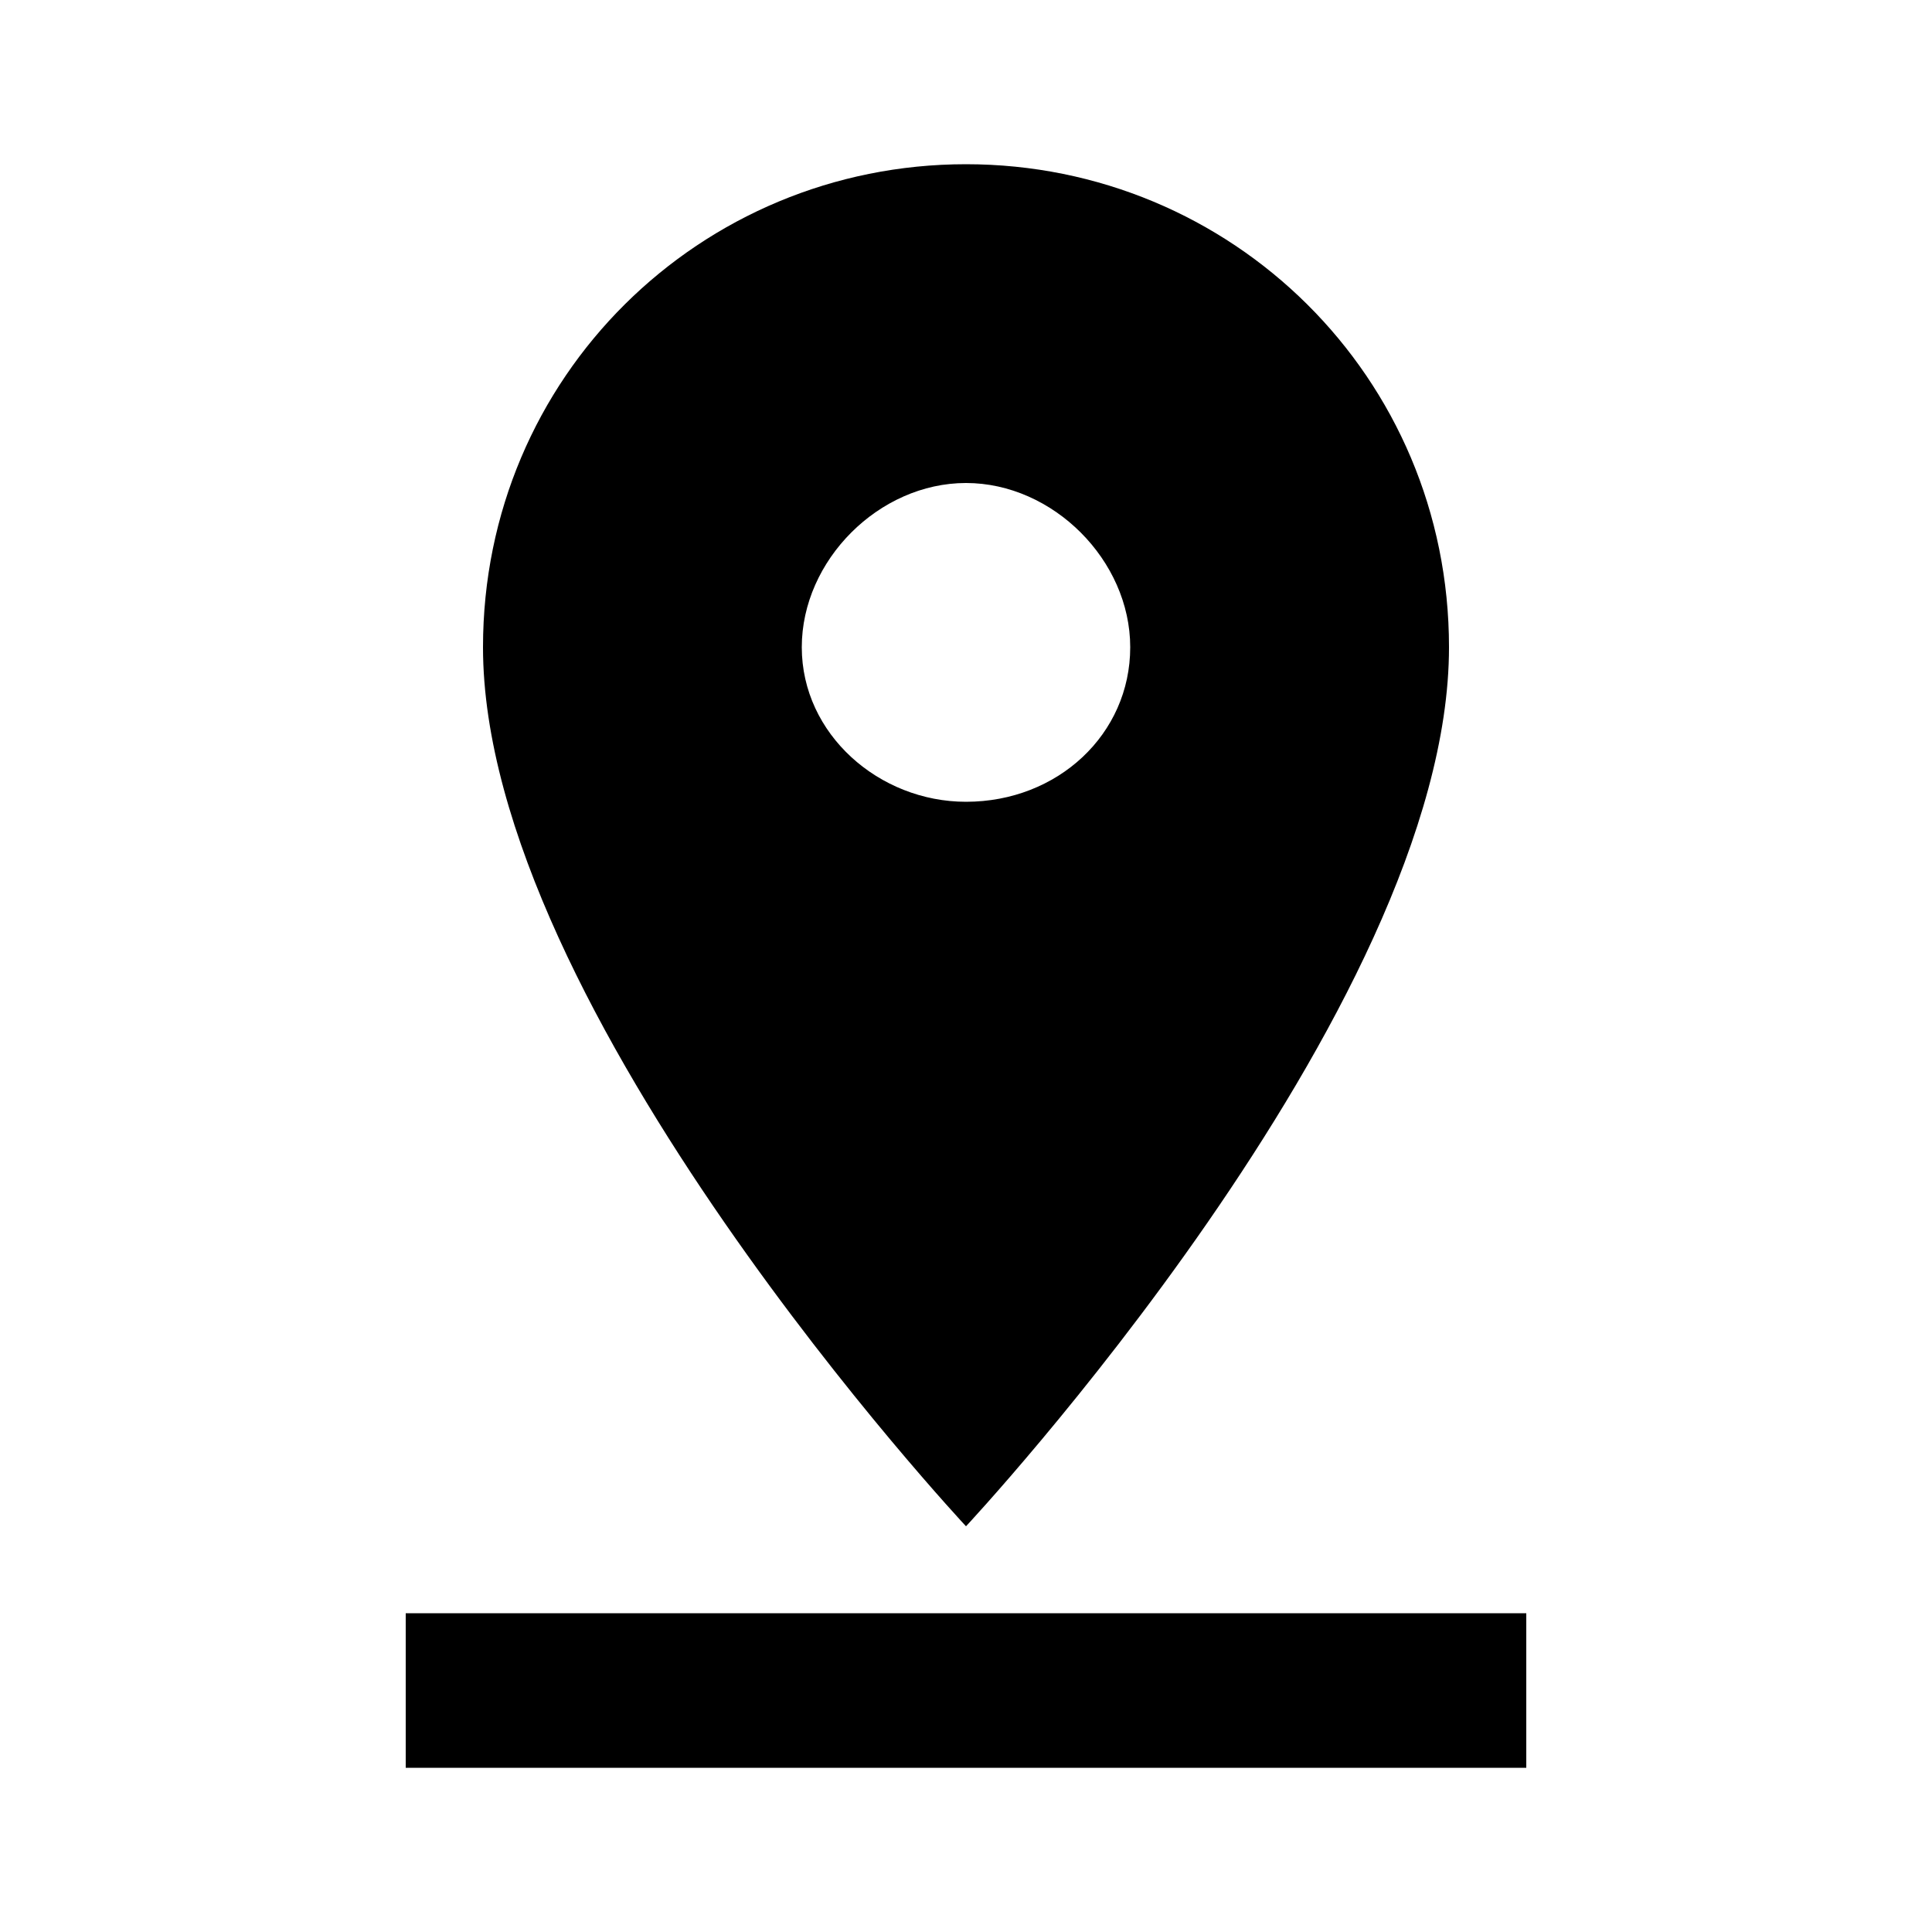 <?xml version="1.0"?><svg xmlns="http://www.w3.org/2000/svg" width="40" height="40" viewBox="0 0 40 40"><path  d="m8.4 33.4h23.2v3.2h-23.2v-3.2z m8.2-20c0 1.8 1.6 3.2 3.4 3.2 1.9 0 3.4-1.4 3.4-3.2s-1.6-3.4-3.4-3.4-3.4 1.6-3.4 3.4z m13.4 0c0 7.5-10 18.2-10 18.2s-10-10.7-10-18.2c0-5.6 4.5-10 10-10s10 4.4 10 10z"></path></svg>
